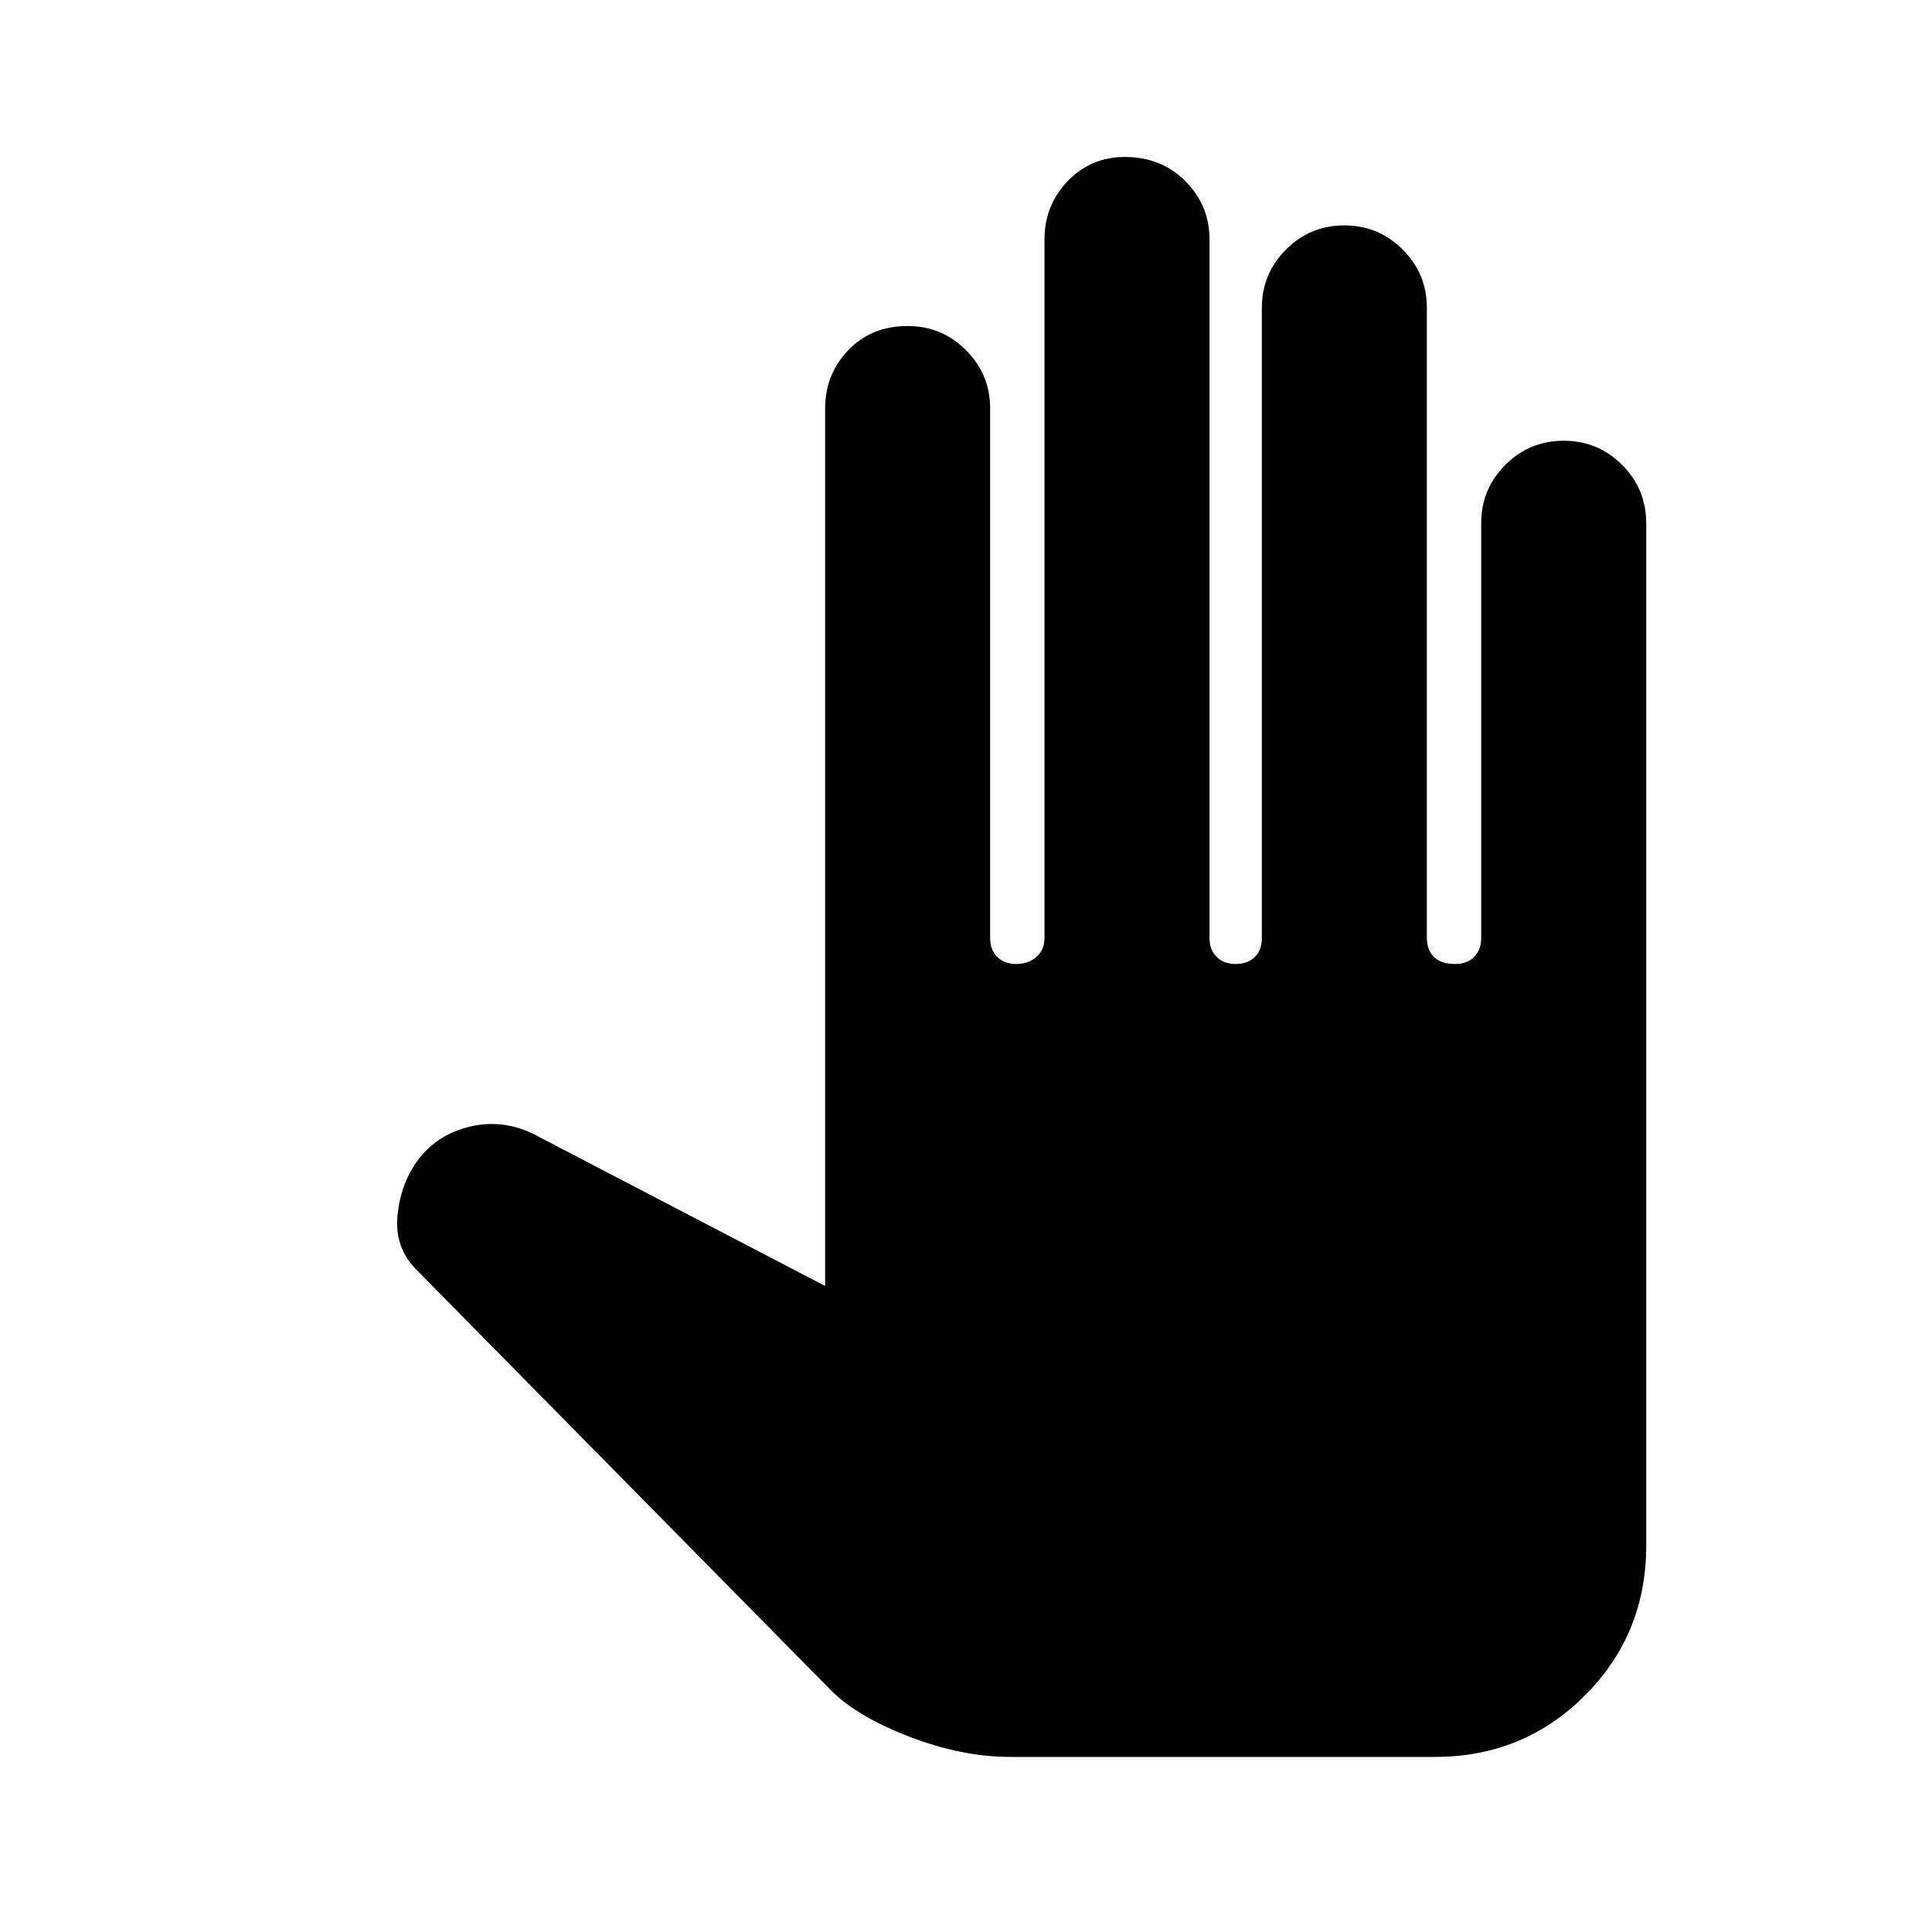<svg xmlns="http://www.w3.org/2000/svg" height="24" width="24"><path d="M12.55 21.825q-.6 0-1.25-.25T10.325 21l-5.15-5.225Q4.9 15.5 4.938 15.1q.037-.4.262-.7.25-.325.675-.413.425-.087.825.138l3.55 1.85v-10.9q0-.425.288-.725.287-.3.737-.3.425 0 .725.3t.3.725v6.575q0 .15.088.237.087.088.237.088t.25-.088q.1-.087.1-.237V2.975q0-.425.288-.725.287-.3.712-.3.45 0 .75.3t.3.725v8.675q0 .15.088.237.087.088.237.088t.238-.088q.087-.087.087-.237V3.825q0-.425.3-.725t.725-.3q.425 0 .725.3t.3.725v7.825q0 .15.087.237.088.088.263.088.15 0 .237-.088.088-.087.088-.237V6.5q0-.425.3-.725t.725-.3q.425 0 .725.3t.3.725v12.7q0 1.1-.762 1.862-.763.763-1.863.763Z"/></svg>